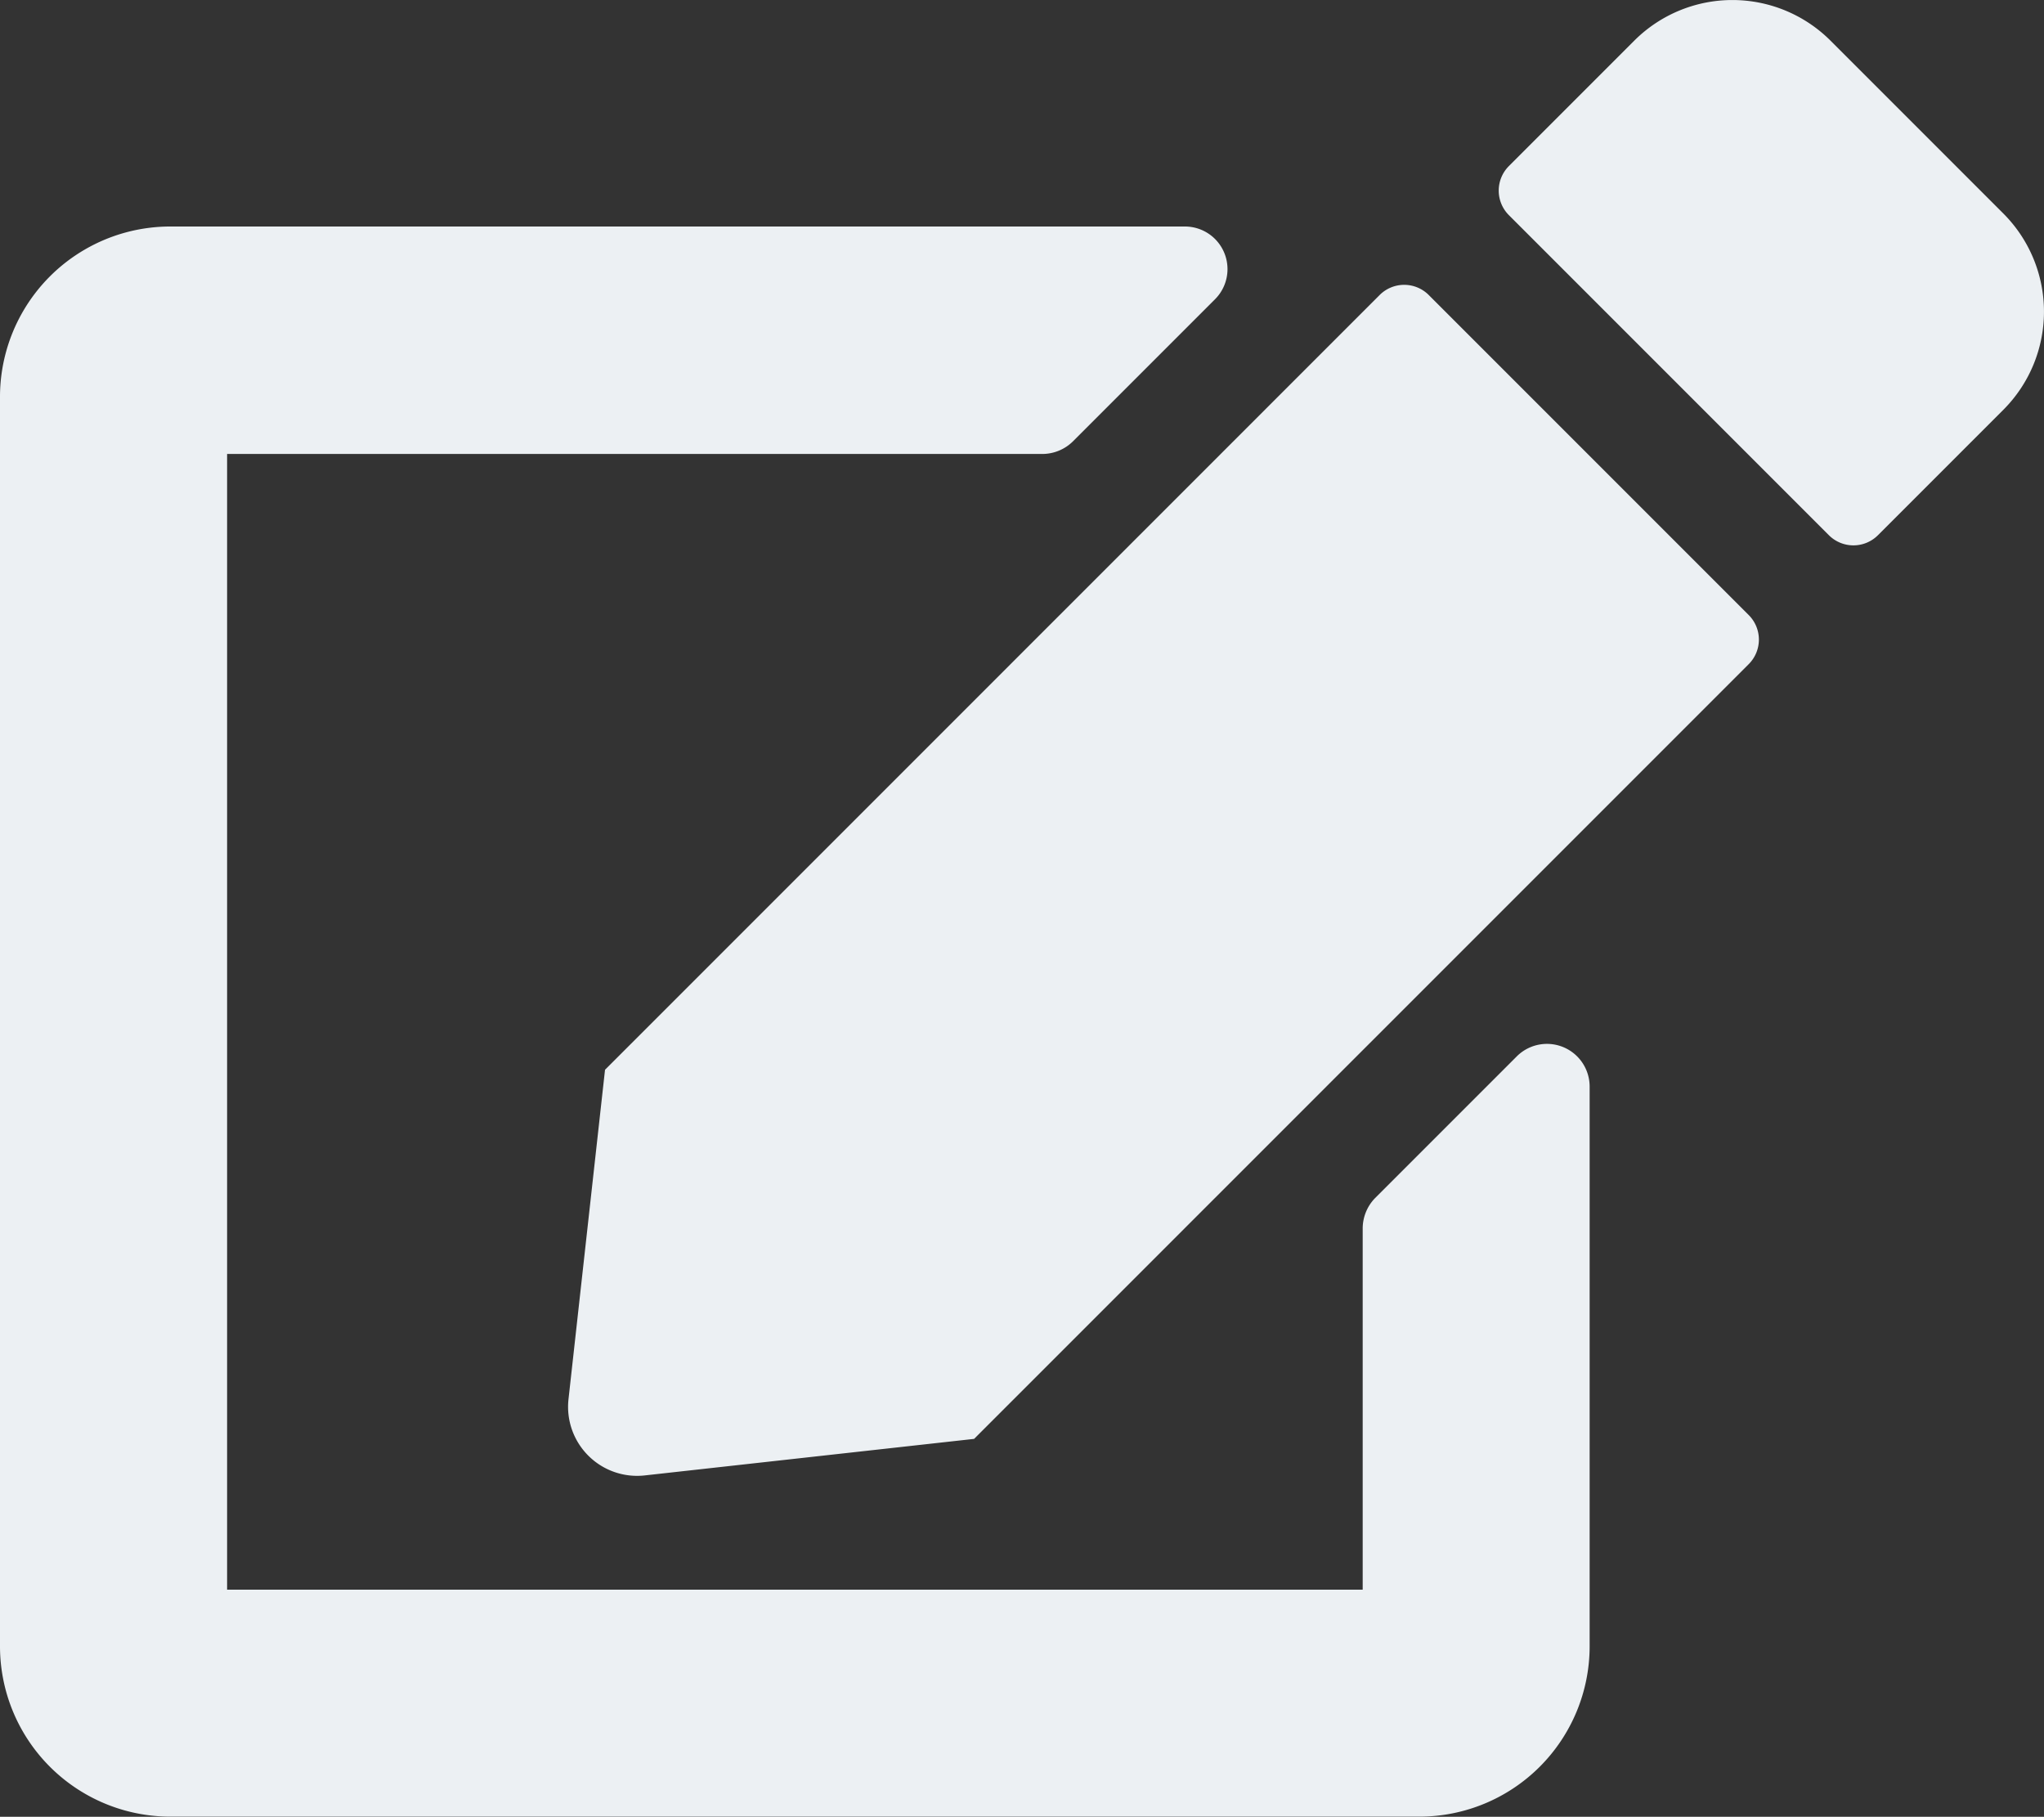<svg xmlns="http://www.w3.org/2000/svg" width="25.858" height="22.98" viewBox="0 0 25.858 22.98">
  <rect x="0" y="0" width="25.858" height="22.98" fill="#333333" stroke="none"/>
  <path id="Icon_awesome-edit" data-name="Icon awesome-edit" d="M18.074,3.738l4.049,4.049a.439.439,0,0,1,0,.62l-9.8,9.8-4.166.462a.873.873,0,0,1-.965-.965l.462-4.166,9.8-9.8A.439.439,0,0,1,18.074,3.738ZM25.346,2.71,23.155.519a1.756,1.756,0,0,0-2.478,0L19.088,2.108a.439.439,0,0,0,0,.62l4.049,4.049a.439.439,0,0,0,.62,0l1.589-1.589a1.756,1.756,0,0,0,0-2.478ZM17.239,15.544v4.57H2.873V5.749H13.189a.552.552,0,0,0,.382-.157l1.8-1.8a.539.539,0,0,0-.382-.92H2.155A2.155,2.155,0,0,0,0,5.03v15.8a2.155,2.155,0,0,0,2.155,2.155h15.8a2.155,2.155,0,0,0,2.155-2.155V13.749a.54.54,0,0,0-.92-.382l-1.8,1.8A.552.552,0,0,0,17.239,15.544Z" transform="translate(0 -0.007)" fill="#ecf0f3"/>
</svg>
